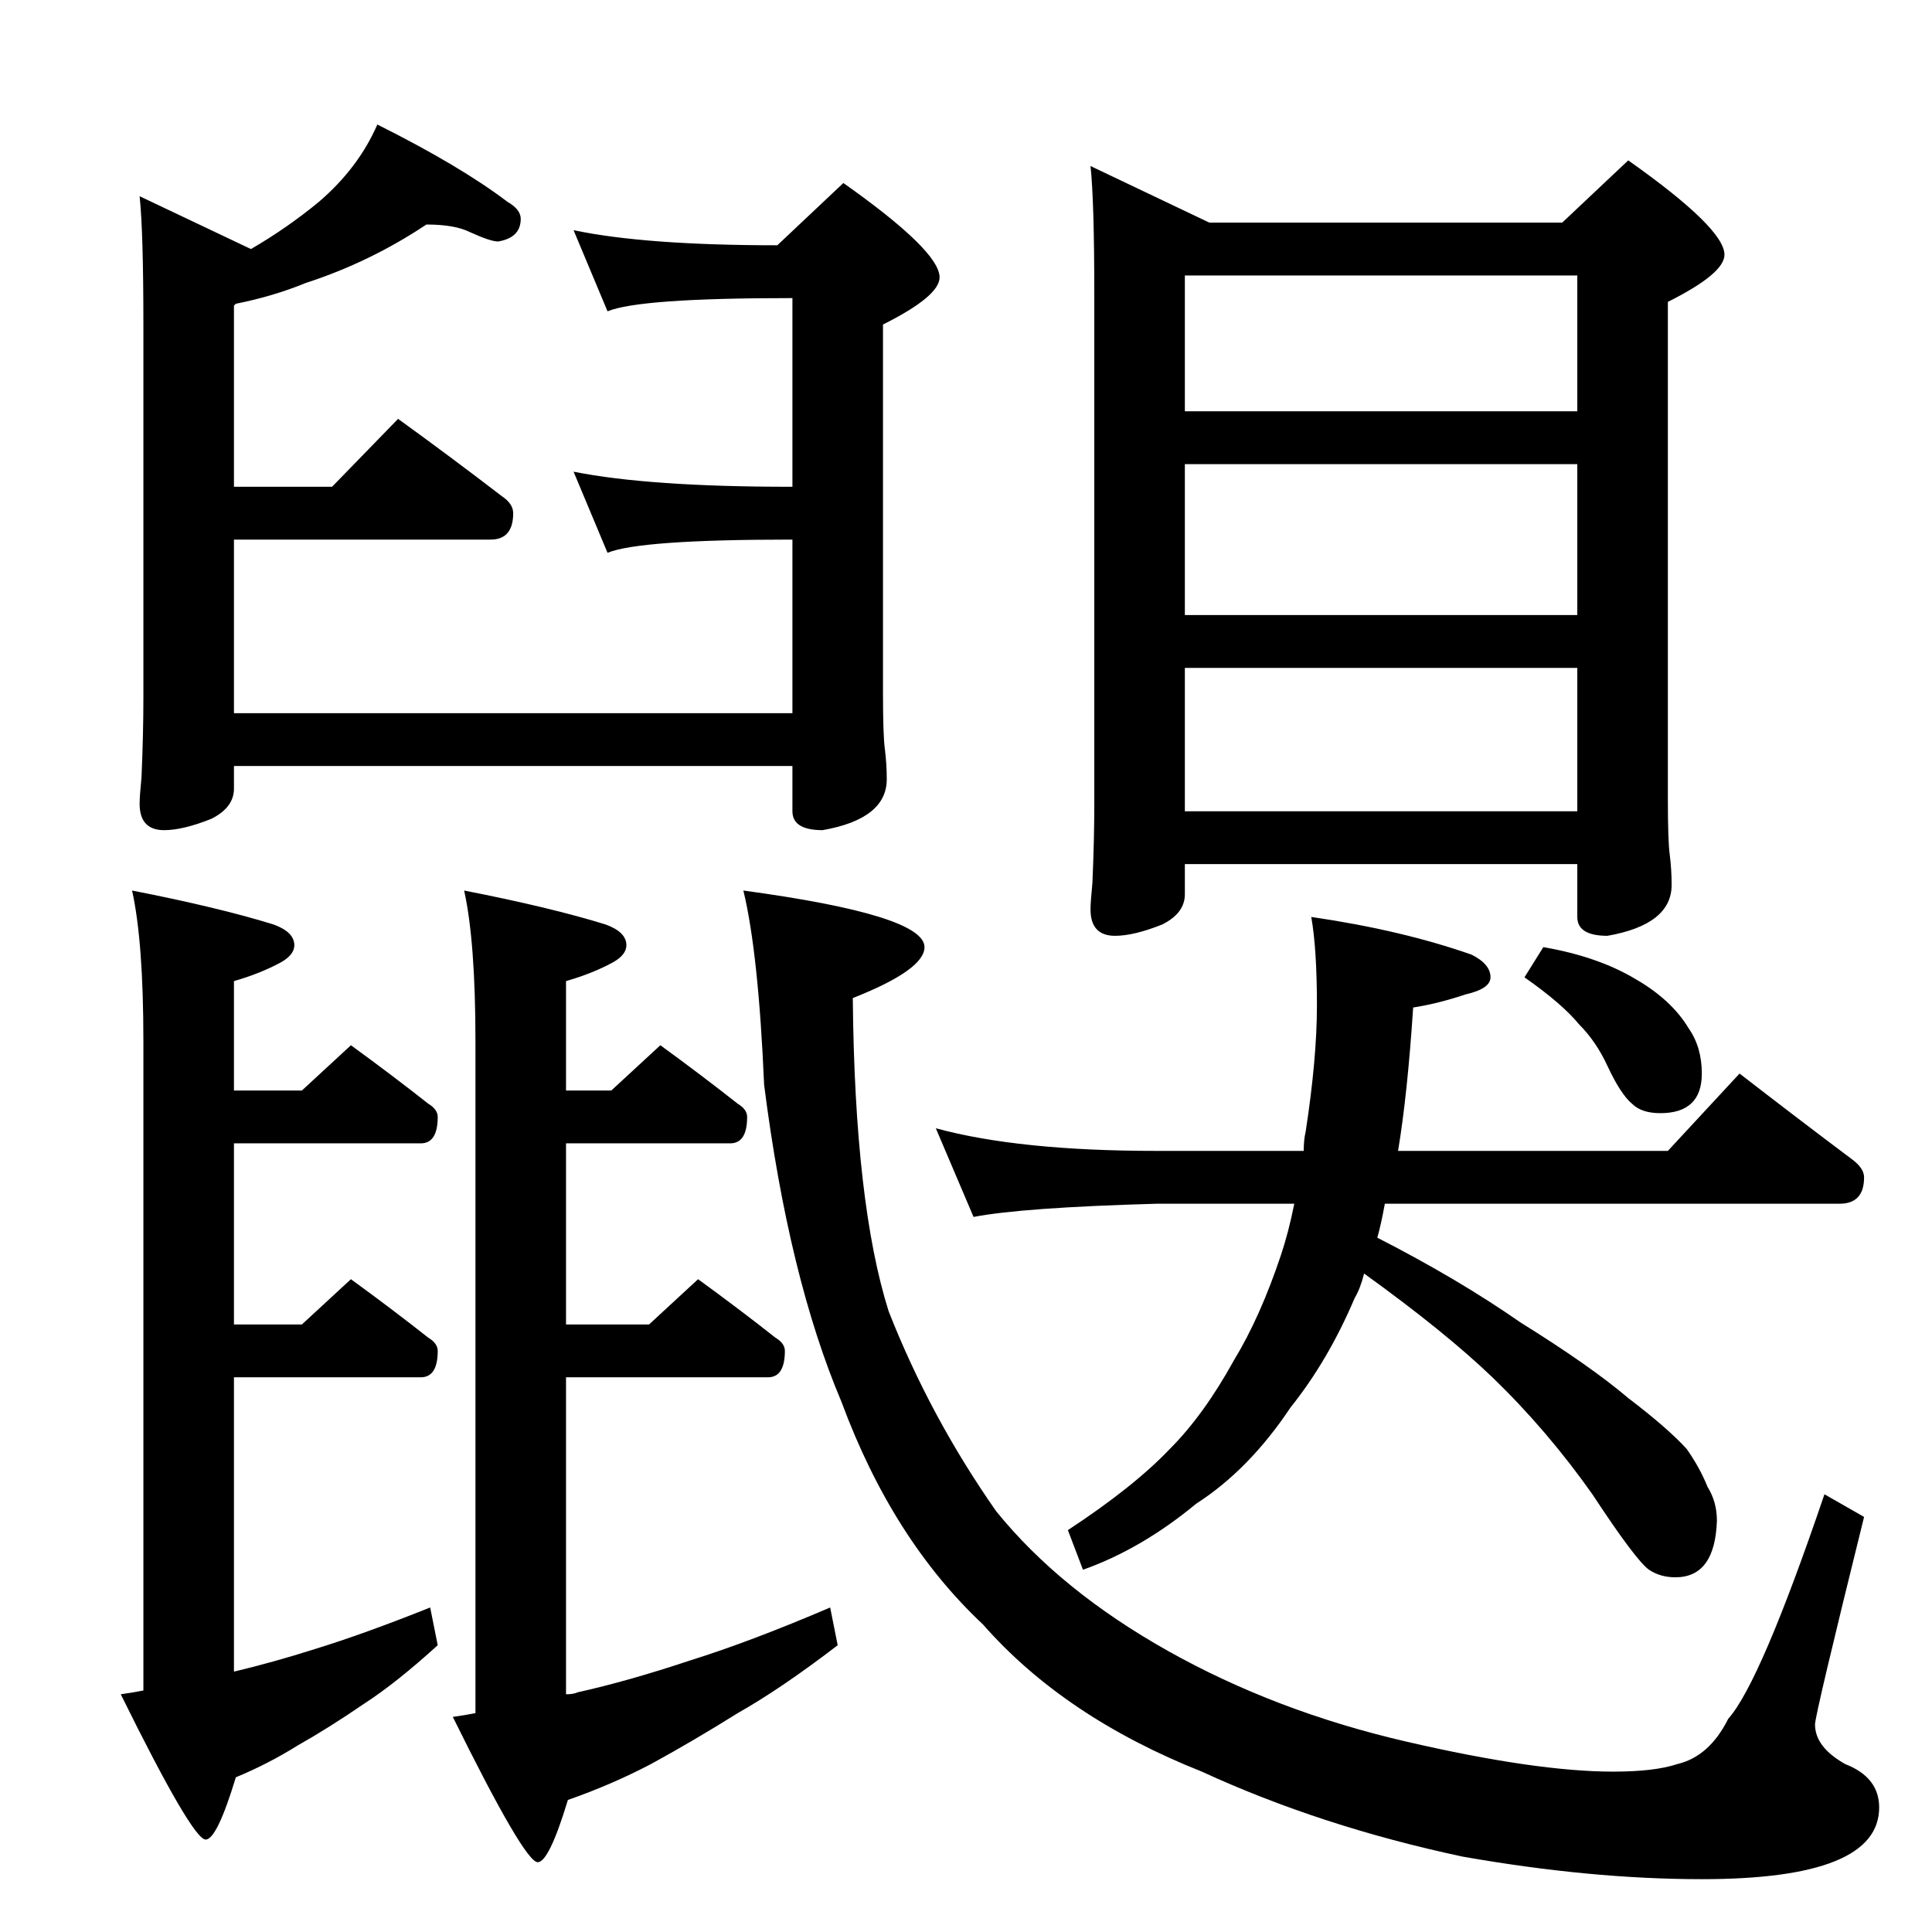 <?xml version="1.0" standalone="no"?>
<!DOCTYPE svg PUBLIC "-//W3C//DTD SVG 1.1//EN" "http://www.w3.org/Graphics/SVG/1.1/DTD/svg11.dtd" >
<svg xmlns="http://www.w3.org/2000/svg" xmlns:xlink="http://www.w3.org/1999/xlink" version="1.1" viewBox="0 -204 1024 1024">
  <g transform="matrix(1 0 0 -1 0 820)">
   <path fill="currentColor"
d="M226 905q-30 -20 -64 -31q-17 -7 -37 -11l-1 -1v-96h52l35 36q29 -21 55 -41q6 -4 6 -9q0 -14 -12 -14h-136v-92h296v92h-1q-80 0 -97 -7l-18 43q40 -8 115 -8h1v100h-1q-80 0 -97 -7l-18 43q38 -8 108 -8l35 33q51 -36 51 -50q0 -10 -30 -25v-195q0 -23 1 -30
q1 -8 1 -16q0 -21 -34 -27q-16 0 -16 10v24h-296v-12q0 -10 -12 -16q-15 -6 -25 -6q-13 0 -13 14q0 4 1 14q1 23 1 42v198q0 49 -2 68l59 -28q19 11 36 25q21 18 31 41q44 -22 69 -41q7 -4 7 -9q0 -10 -12 -12q-4 0 -15 5q-8 4 -23 4zM70 552q46 -9 75 -18q11 -4 11 -11
q0 -5 -7 -9q-11 -6 -25 -10v-58h36l26 24q22 -16 41 -31q5 -3 5 -7q0 -14 -9 -14h-99v-96h36l26 24q22 -16 41 -31q5 -3 5 -7q0 -14 -9 -14h-99v-156q21 5 43 12q26 8 61 22l4 -20q-22 -20 -39 -31q-19 -13 -35 -22q-16 -10 -33 -17q-10 -33 -16 -33q-7 0 -45 77q7 1 12 2
v344q0 53 -6 80zM246 552q46 -9 75 -18q11 -4 11 -11q0 -5 -7 -9q-11 -6 -25 -10v-58h24l26 24q22 -16 41 -31q5 -3 5 -7q0 -14 -9 -14h-87v-96h44l26 24q22 -16 41 -31q5 -3 5 -7q0 -14 -9 -14h-107v-168q4 0 6 1q27 6 60 17q32 10 74 28l4 -20q-30 -23 -53 -36
q-24 -15 -46 -27q-21 -11 -44 -19q-10 -33 -16 -33q-7 0 -45 77q7 1 12 2v356q0 53 -6 80zM394 552q96 -13 96 -30q0 -12 -38 -27q1 -109 19 -166q22 -56 57 -106q34 -42 91 -74t126 -48t110 -16q22 0 34 4q17 4 27 24q17 19 51 119l21 -12q-26 -105 -26 -110q0 -12 16 -21
q18 -7 18 -23q0 -38 -94 -38q-59 0 -127 12q-75 16 -138 45q-73 29 -116 78q-48 45 -75 118q-28 66 -41 168q-3 70 -11 103zM578 936l63 -30h187l35 33q51 -36 51 -50q0 -10 -30 -25v-263q0 -23 1 -30q1 -8 1 -16q0 -21 -34 -27q-16 0 -16 10v28h-208v-16q0 -10 -12 -16
q-15 -6 -25 -6q-13 0 -13 14q0 4 1 14q1 23 1 42v270q0 49 -2 68zM628 594h208v76h-208v-76zM628 698h208v80h-208v-80zM628 806h208v72h-208v-72zM496 426q44 -12 117 -12h78q0 6 1 10q6 39 6 67q0 30 -3 47q48 -7 85 -20q10 -5 10 -12q0 -6 -13 -9q-15 -5 -28 -7
q-3 -46 -8 -76h143l38 41q31 -24 59 -45q7 -5 7 -10q0 -14 -13 -14h-241q-2 -11 -4 -18q43 -22 76 -45q37 -23 57 -40q21 -16 31 -27q7 -10 11 -20q5 -8 5 -18q-1 -30 -22 -30q-8 0 -14 4q-7 5 -30 40q-24 34 -53 62q-25 24 -68 55q-2 -8 -5 -13q-14 -33 -34 -58
q-22 -33 -50 -51q-29 -24 -60 -35l-8 21q35 23 54 43q18 18 34 47q14 23 25 56q4 12 7 27h-73q-71 -2 -97 -7zM818 522q29 -5 49 -17q19 -11 28 -26q7 -10 7 -24q0 -21 -22 -21q-10 0 -15 5q-6 5 -13 20q-6 13 -15 22q-9 11 -29 25z" />
  </g>

</svg>
